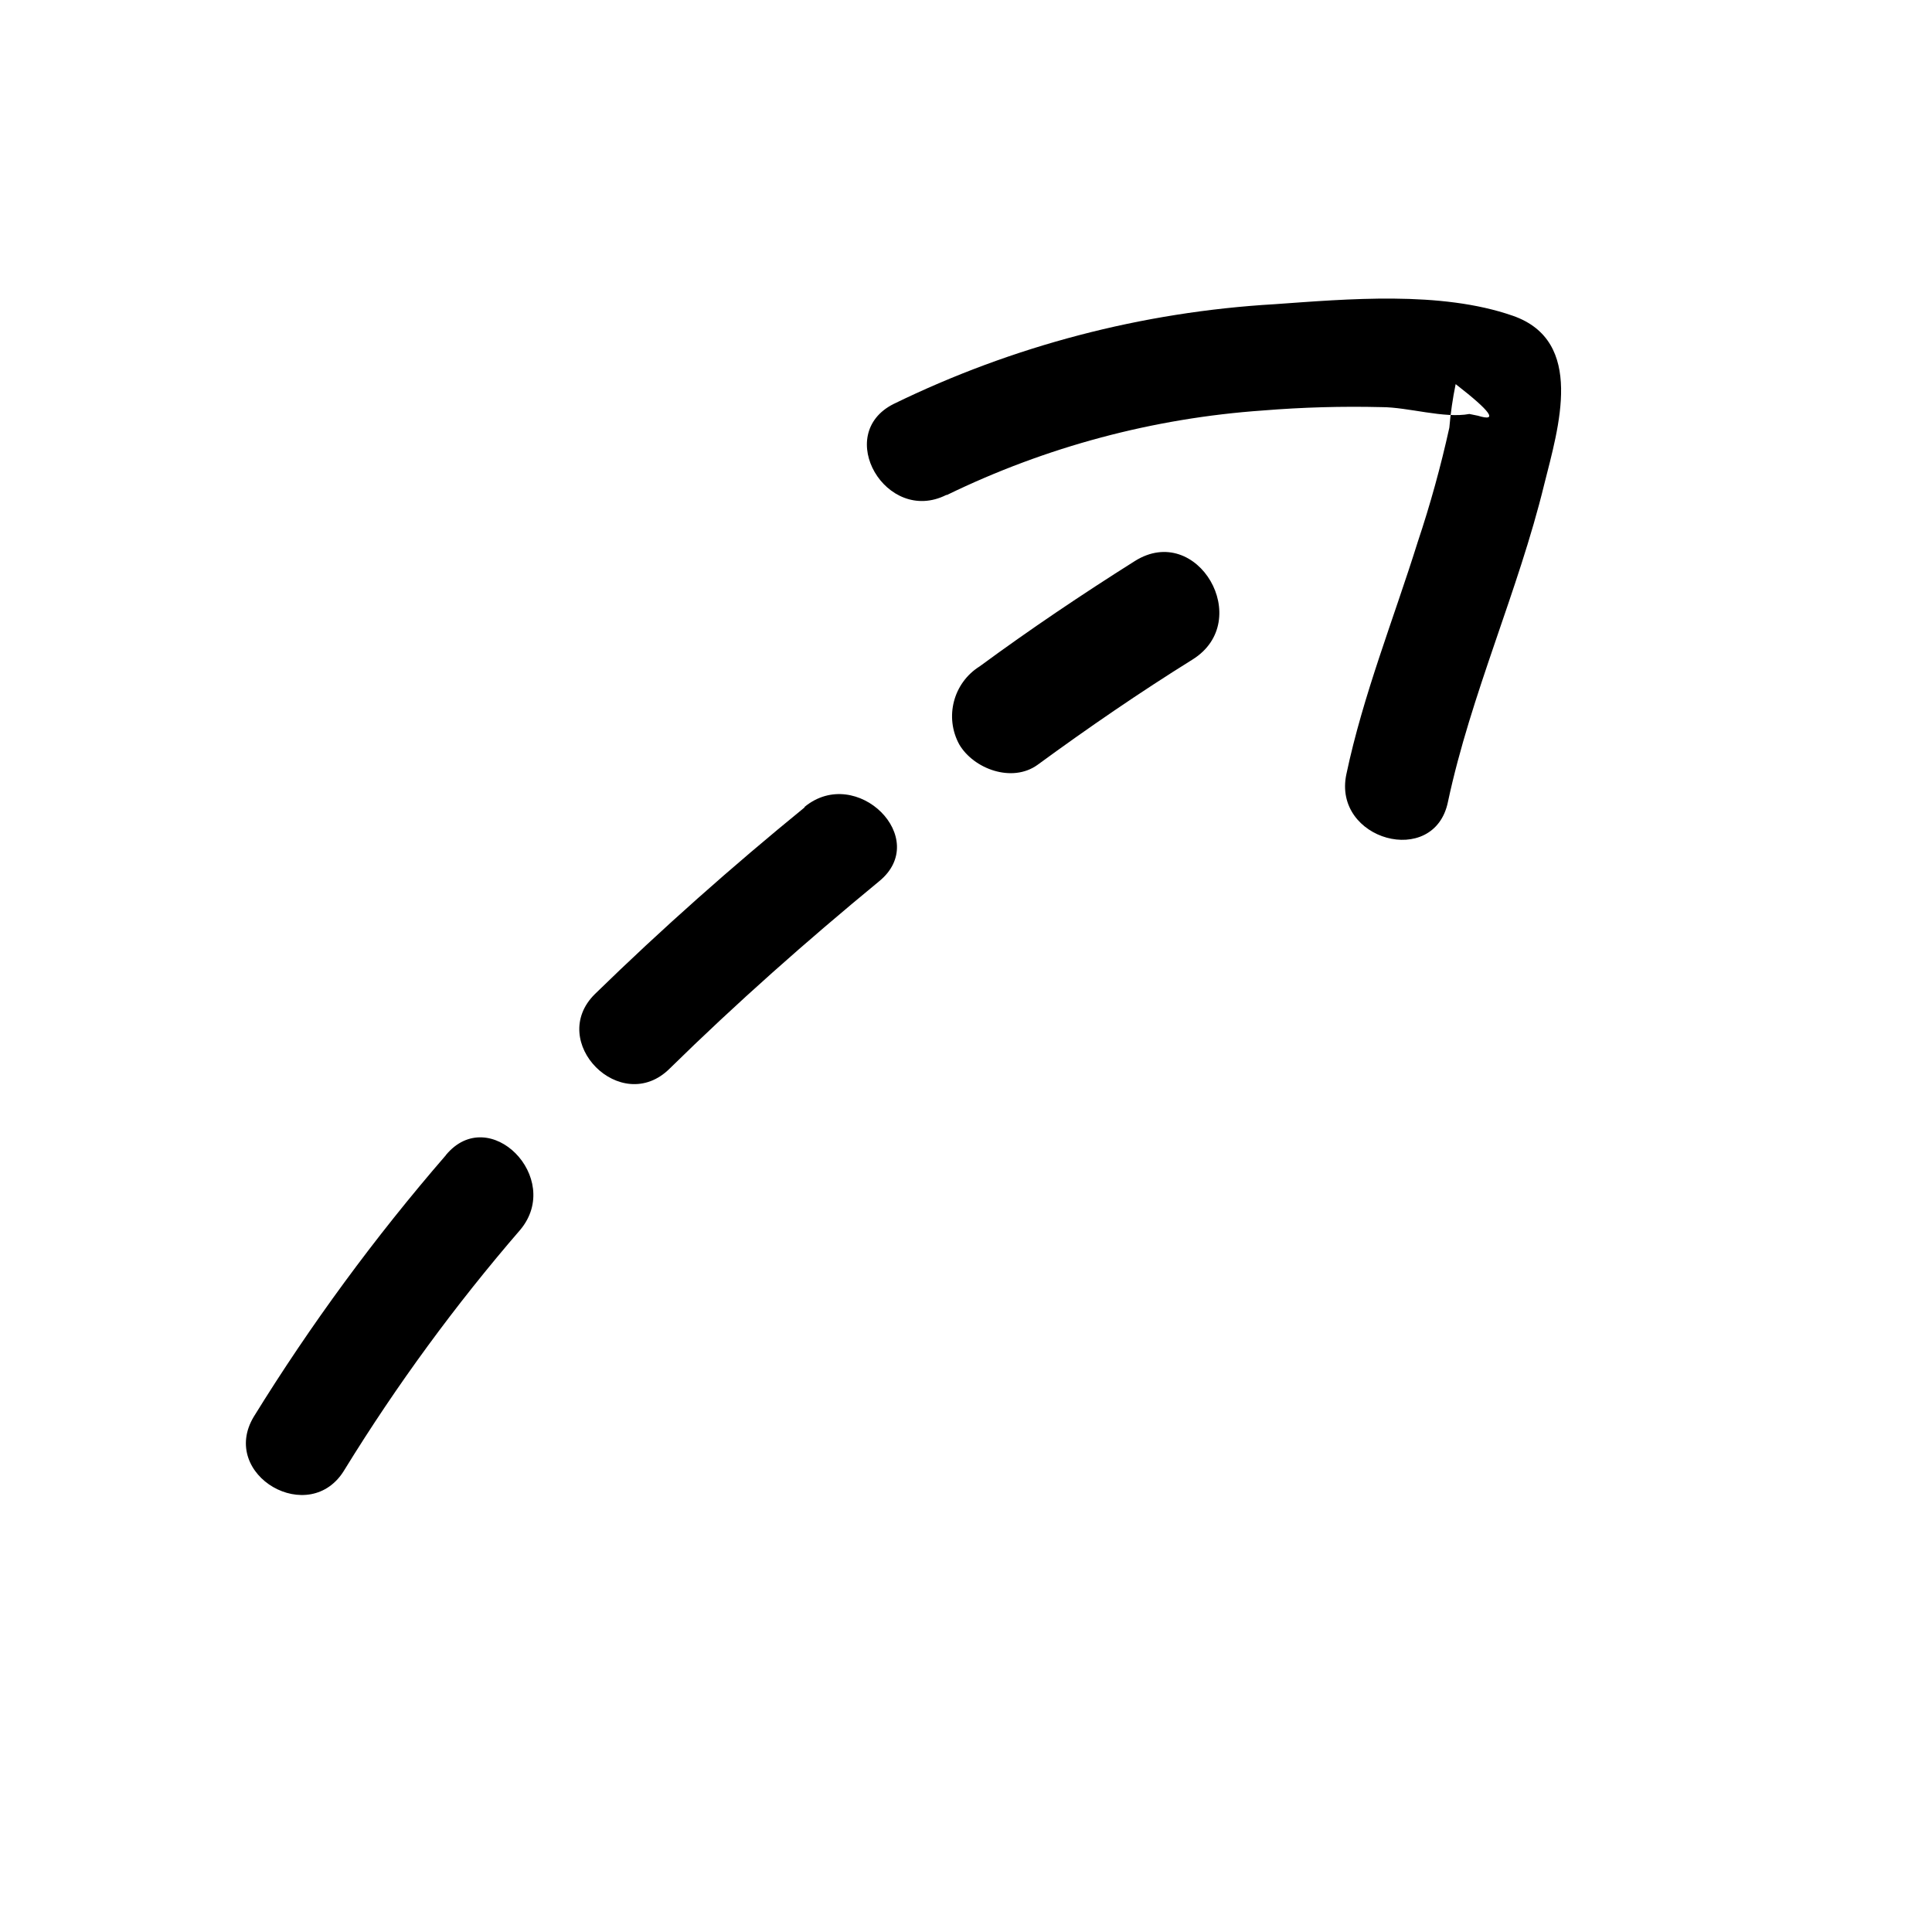 <svg width="24" height="24" viewBox="0 0 110 110" fill="none" xmlns="http://www.w3.org/2000/svg" xmlns:xlink="http://www.w3.org/1999/xlink">
	<path d="M25.379 65.781C21.344 70.441 17.689 75.416 14.449 80.661C12.449 83.99 17.659 87.01 19.629 83.661C22.591 78.849 25.935 74.285 29.629 70.011C32.079 67.061 27.859 62.791 25.389 65.761L25.379 65.781Z" fill-rule="evenodd" fill="currentColor"/>
	<path d="M45.81 45.97C41.68 49.34 37.69 52.871 33.879 56.59C31.12 59.3 35.359 63.59 38.129 60.84C41.93 57.11 45.919 53.581 50.049 50.181C53.049 47.74 48.77 43.51 45.81 45.94L45.81 45.97Z" fill-rule="evenodd" fill="currentColor"/>
	<path d="M64.619 31.94C61.619 33.83 58.619 35.85 55.779 37.94C54.274 38.882 53.766 40.834 54.619 42.39C55.439 43.78 57.619 44.59 59.069 43.55C61.939 41.45 64.879 39.43 67.899 37.55C71.439 35.34 68.179 29.71 64.619 31.94Z" fill-rule="evenodd" fill="currentColor"/>
	<path d="M53.919 28.18C59.555 25.438 65.666 23.805 71.919 23.37C74.161 23.188 76.411 23.125 78.659 23.18C80.169 23.18 82.229 23.84 83.659 23.57L84.149 23.67C85.319 24.03 84.889 23.43 82.879 21.87C82.71 22.689 82.59 23.518 82.519 24.351C82.034 26.55 81.434 28.724 80.719 30.86C79.349 35.24 77.609 39.57 76.659 44.07C75.849 47.831 81.659 49.44 82.439 45.66C83.749 39.51 86.439 33.66 87.919 27.59C88.739 24.32 90.259 19.42 86.139 17.98C82.019 16.541 76.679 17.03 72.569 17.32C65.035 17.759 57.662 19.689 50.879 23C47.429 24.73 50.459 29.9 53.879 28.18L53.919 28.18Z" fill-rule="evenodd" fill="currentColor"/>
	<defs/>
</svg>
